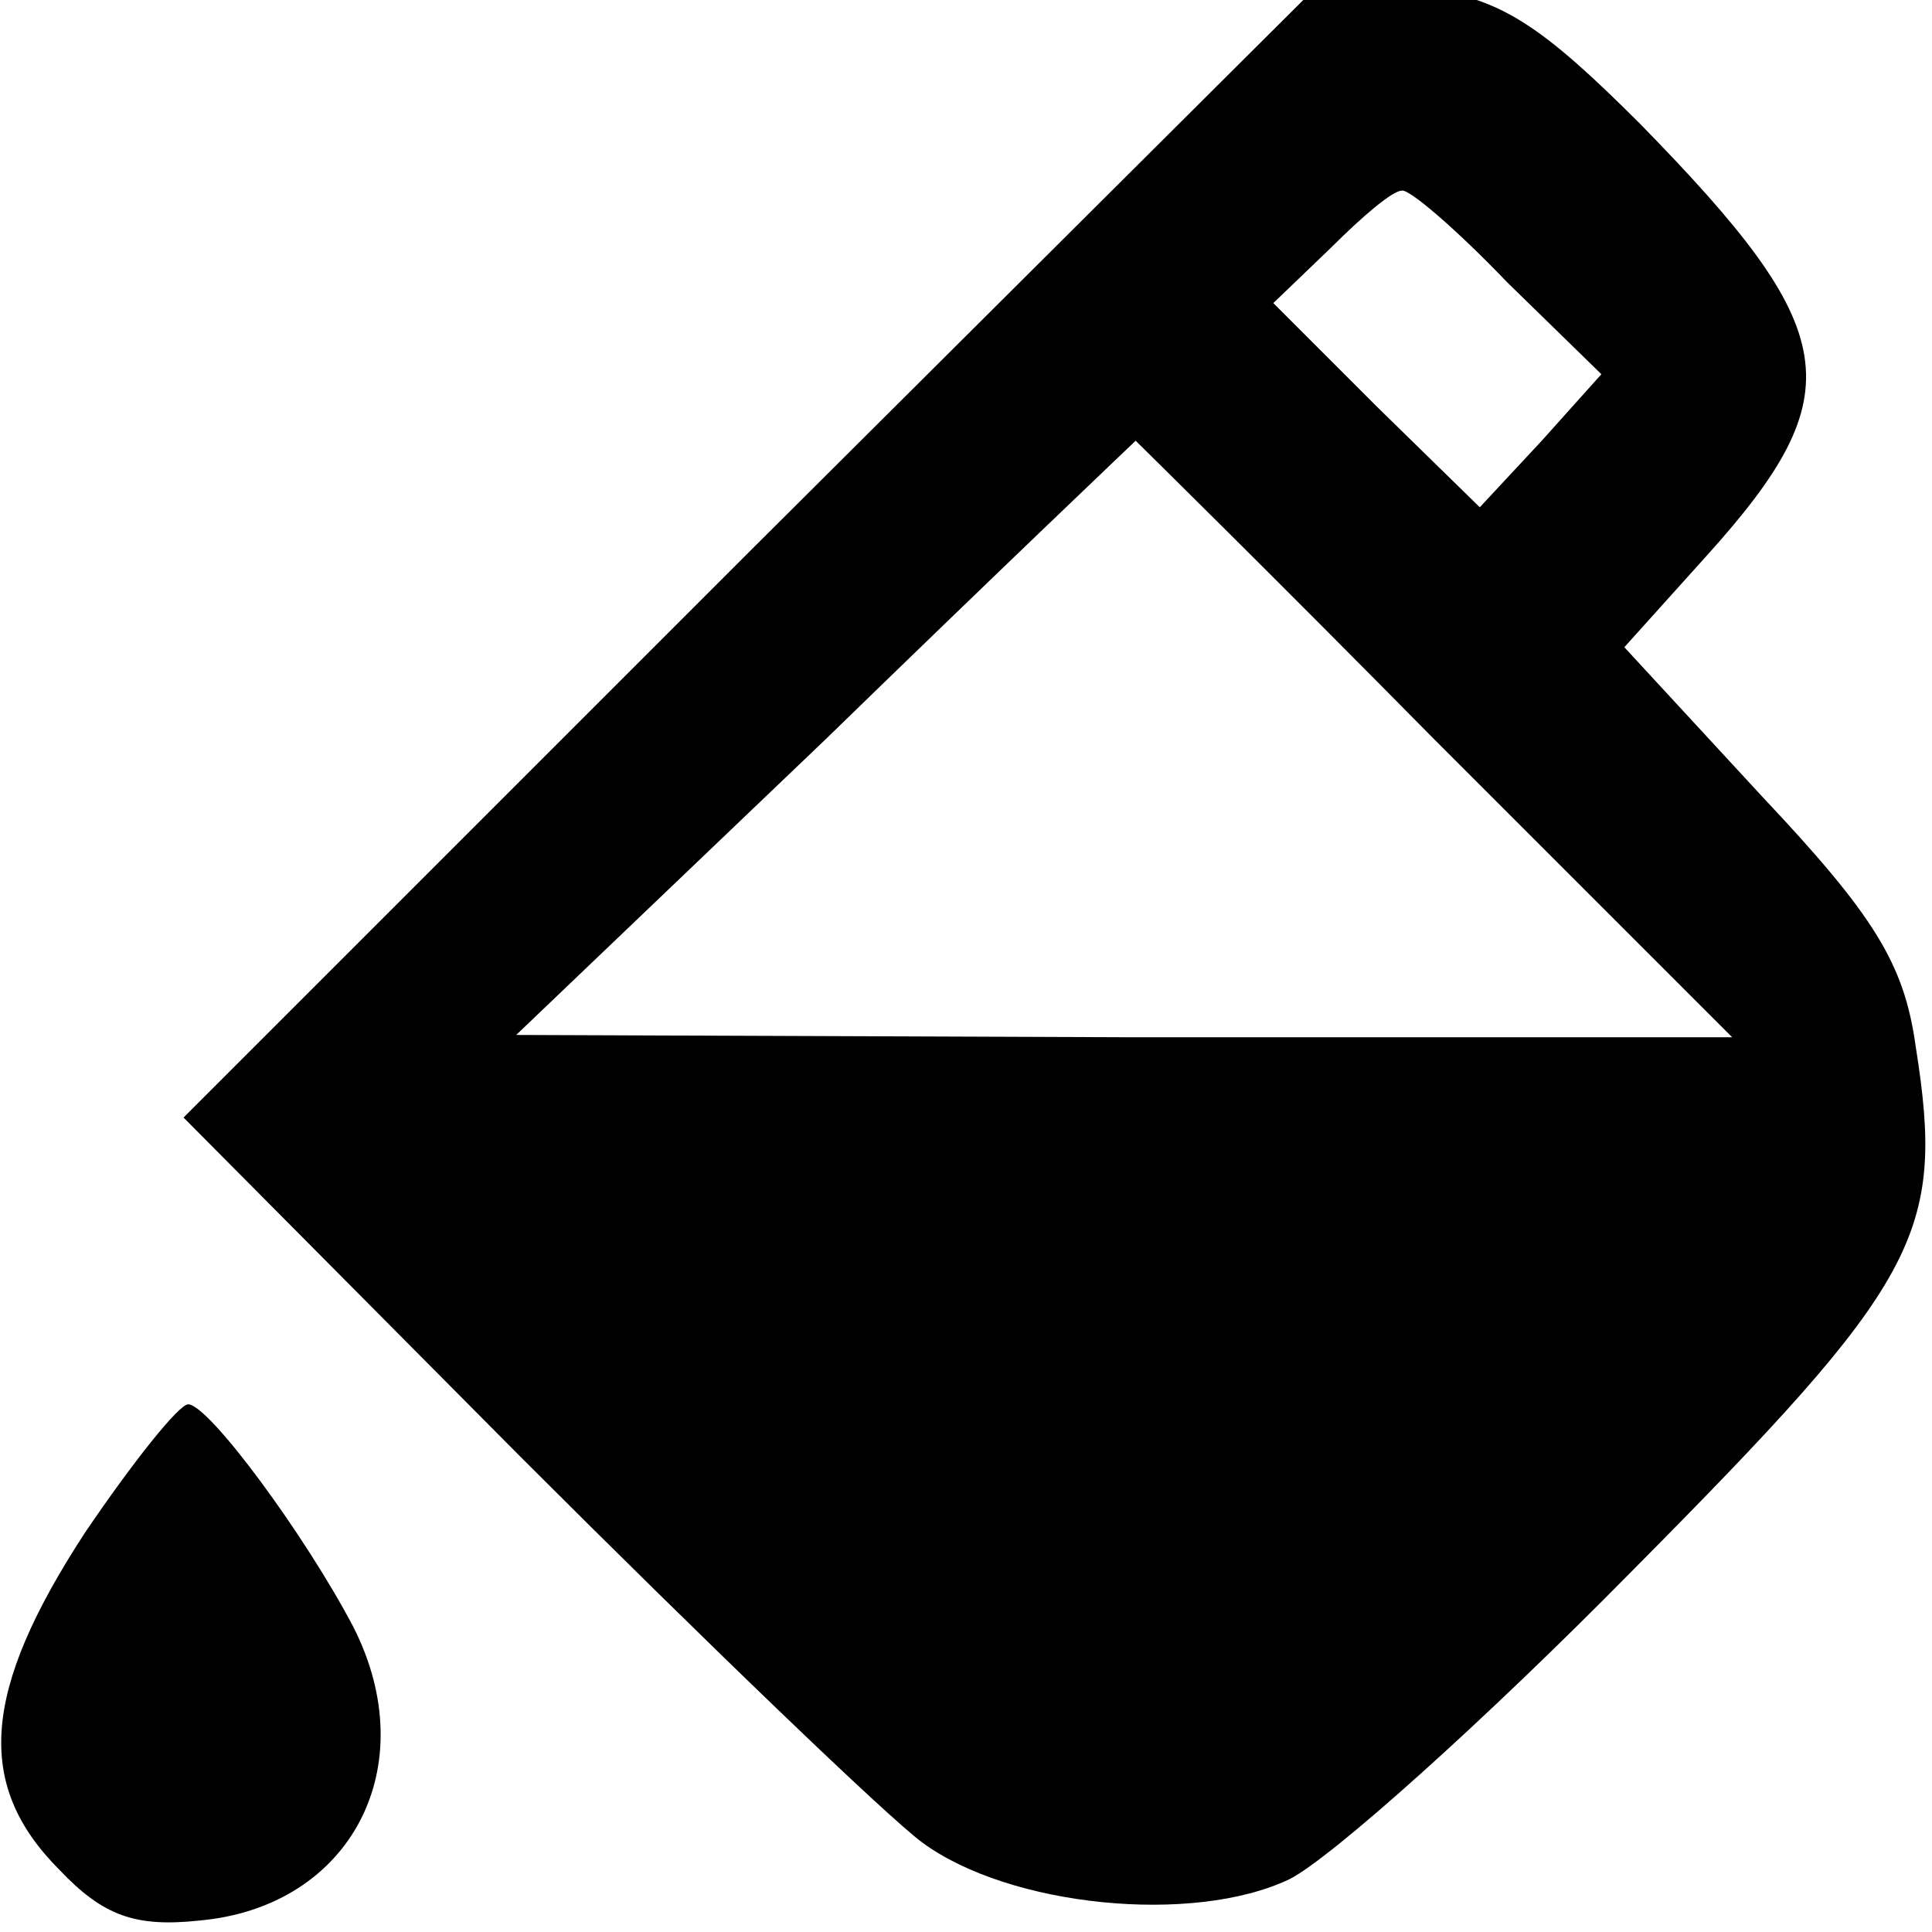 <?xml version="1.0" standalone="no"?>
<!DOCTYPE svg PUBLIC "-//W3C//DTD SVG 20010904//EN"
 "http://www.w3.org/TR/2001/REC-SVG-20010904/DTD/svg10.dtd">
<svg version="1.0" xmlns="http://www.w3.org/2000/svg"
 width="16pt" height="16pt" viewBox="0 0 16 16"
 preserveAspectRatio="xMidYMid meet">
<g transform="translate(0,16) scale(0.019,-0.019)"
fill="#000000" stroke="none">
<path d="M329 604 l-249 -249 147 -148 c82 -82 160 -157 175 -168 38 -28 118
-36 160 -16 18 9 85 69 149 134 126 127 137 147 124 229 -5 36 -18 57 -67 109
l-60 65 36 40 c64 71 59 98 -29 188 -43 43 -61 55 -94 59 l-42 6 -250 -249z
m328 115 l41 -40 -26 -29 -27 -29 -45 44 -45 45 25 24 c14 14 27 25 31 25 3 1
24 -17 46 -40z m-32 -199 l130 -130 -265 0 -265 1 135 129 c74 72 135 130 135
130 0 0 59 -58 130 -130z"/>
<path d="M37 174 c-45 -69 -48 -110 -11 -147 19 -20 33 -25 61 -22 66 6 98 67
67 128 -21 40 -63 97 -72 97 -4 0 -24 -25 -45 -56z"/>
</g>
</svg>
